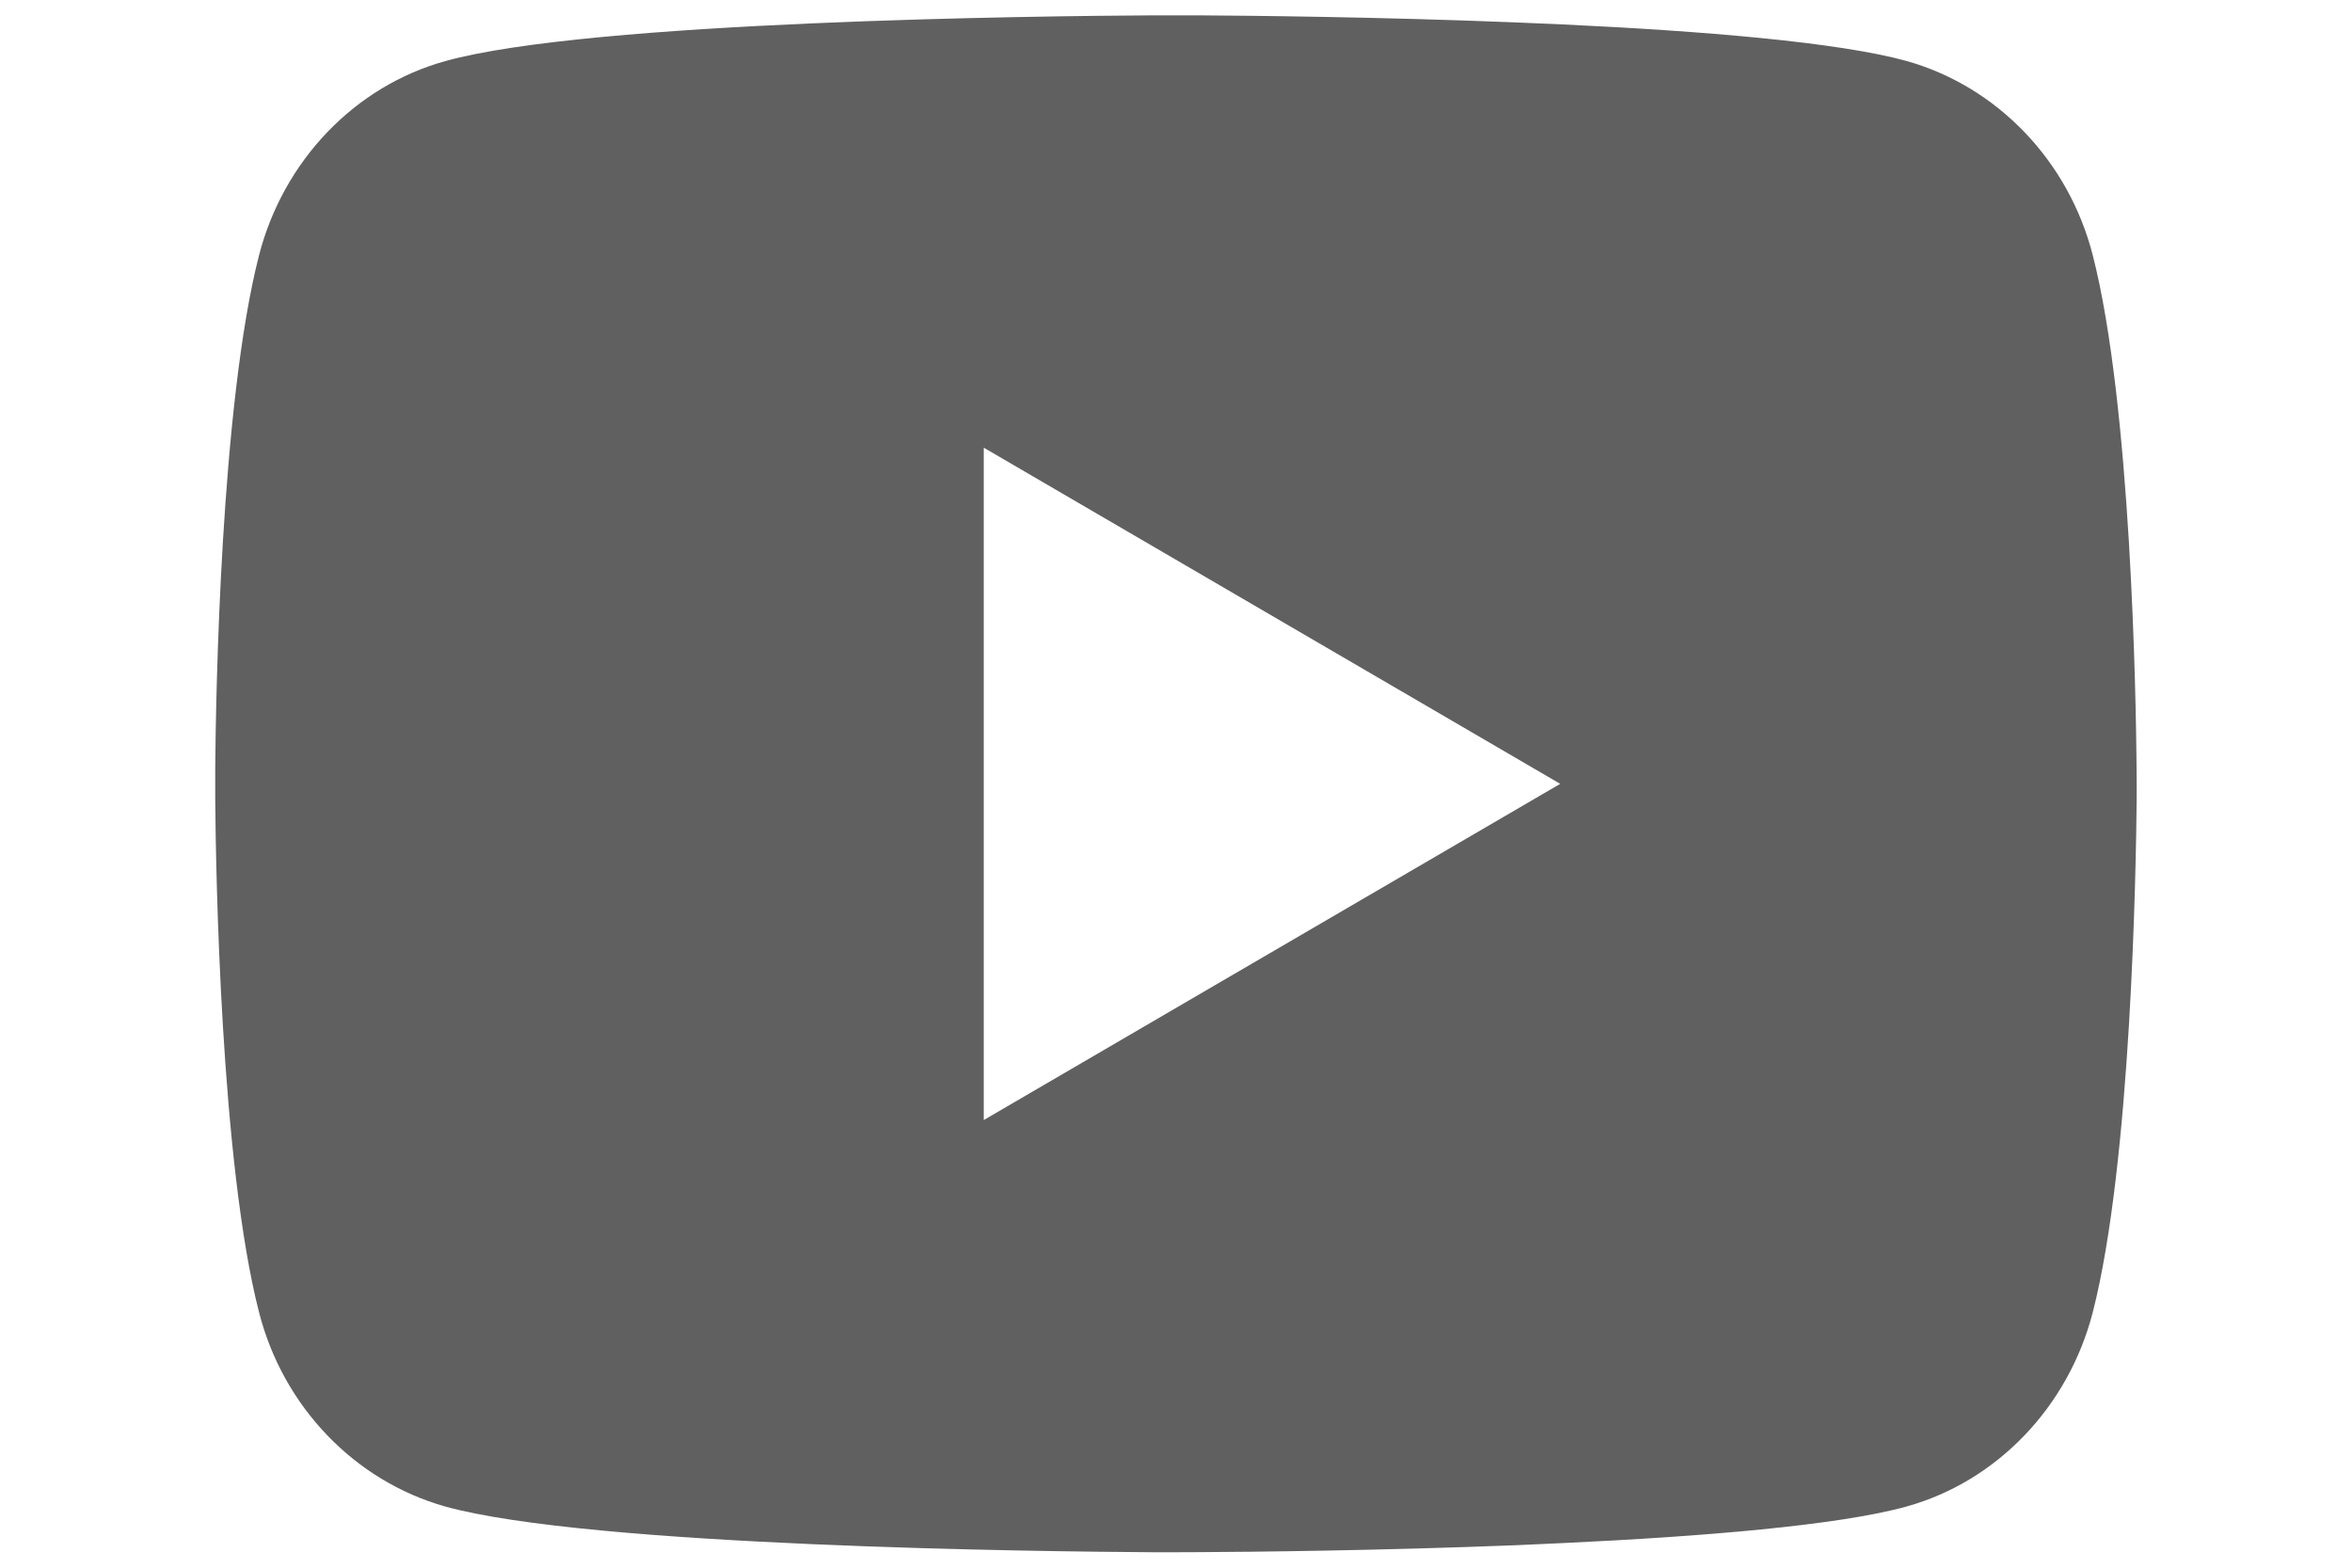 <svg width="30" height="20" viewBox="0 0 42 34" fill="none" xmlns="http://www.w3.org/2000/svg">
<path d="M21.508 0.333C22.621 0.34 25.404 0.367 28.362 0.486L29.412 0.531C32.389 0.671 35.364 0.913 36.842 1.323C38.81 1.877 40.356 3.49 40.879 5.536C41.712 8.786 41.816 15.123 41.829 16.659L41.831 16.975V17.338C41.816 18.873 41.712 25.213 40.879 28.461C40.35 30.513 38.802 32.127 36.842 32.673C35.364 33.084 32.389 33.325 29.412 33.465L28.362 33.513C25.404 33.629 22.621 33.658 21.508 33.663L21.019 33.665H20.487C18.133 33.65 8.287 33.544 5.154 32.673C3.187 32.119 1.639 30.506 1.117 28.461C0.283 25.211 0.179 18.873 0.167 17.338V16.659C0.179 15.123 0.283 8.784 1.117 5.536C1.646 3.483 3.194 1.869 5.156 1.325C8.287 0.452 18.135 0.346 20.489 0.333H21.508ZM16.831 9.709V24.292L29.331 17L16.831 9.709Z" fill="#606060"/>
</svg>
